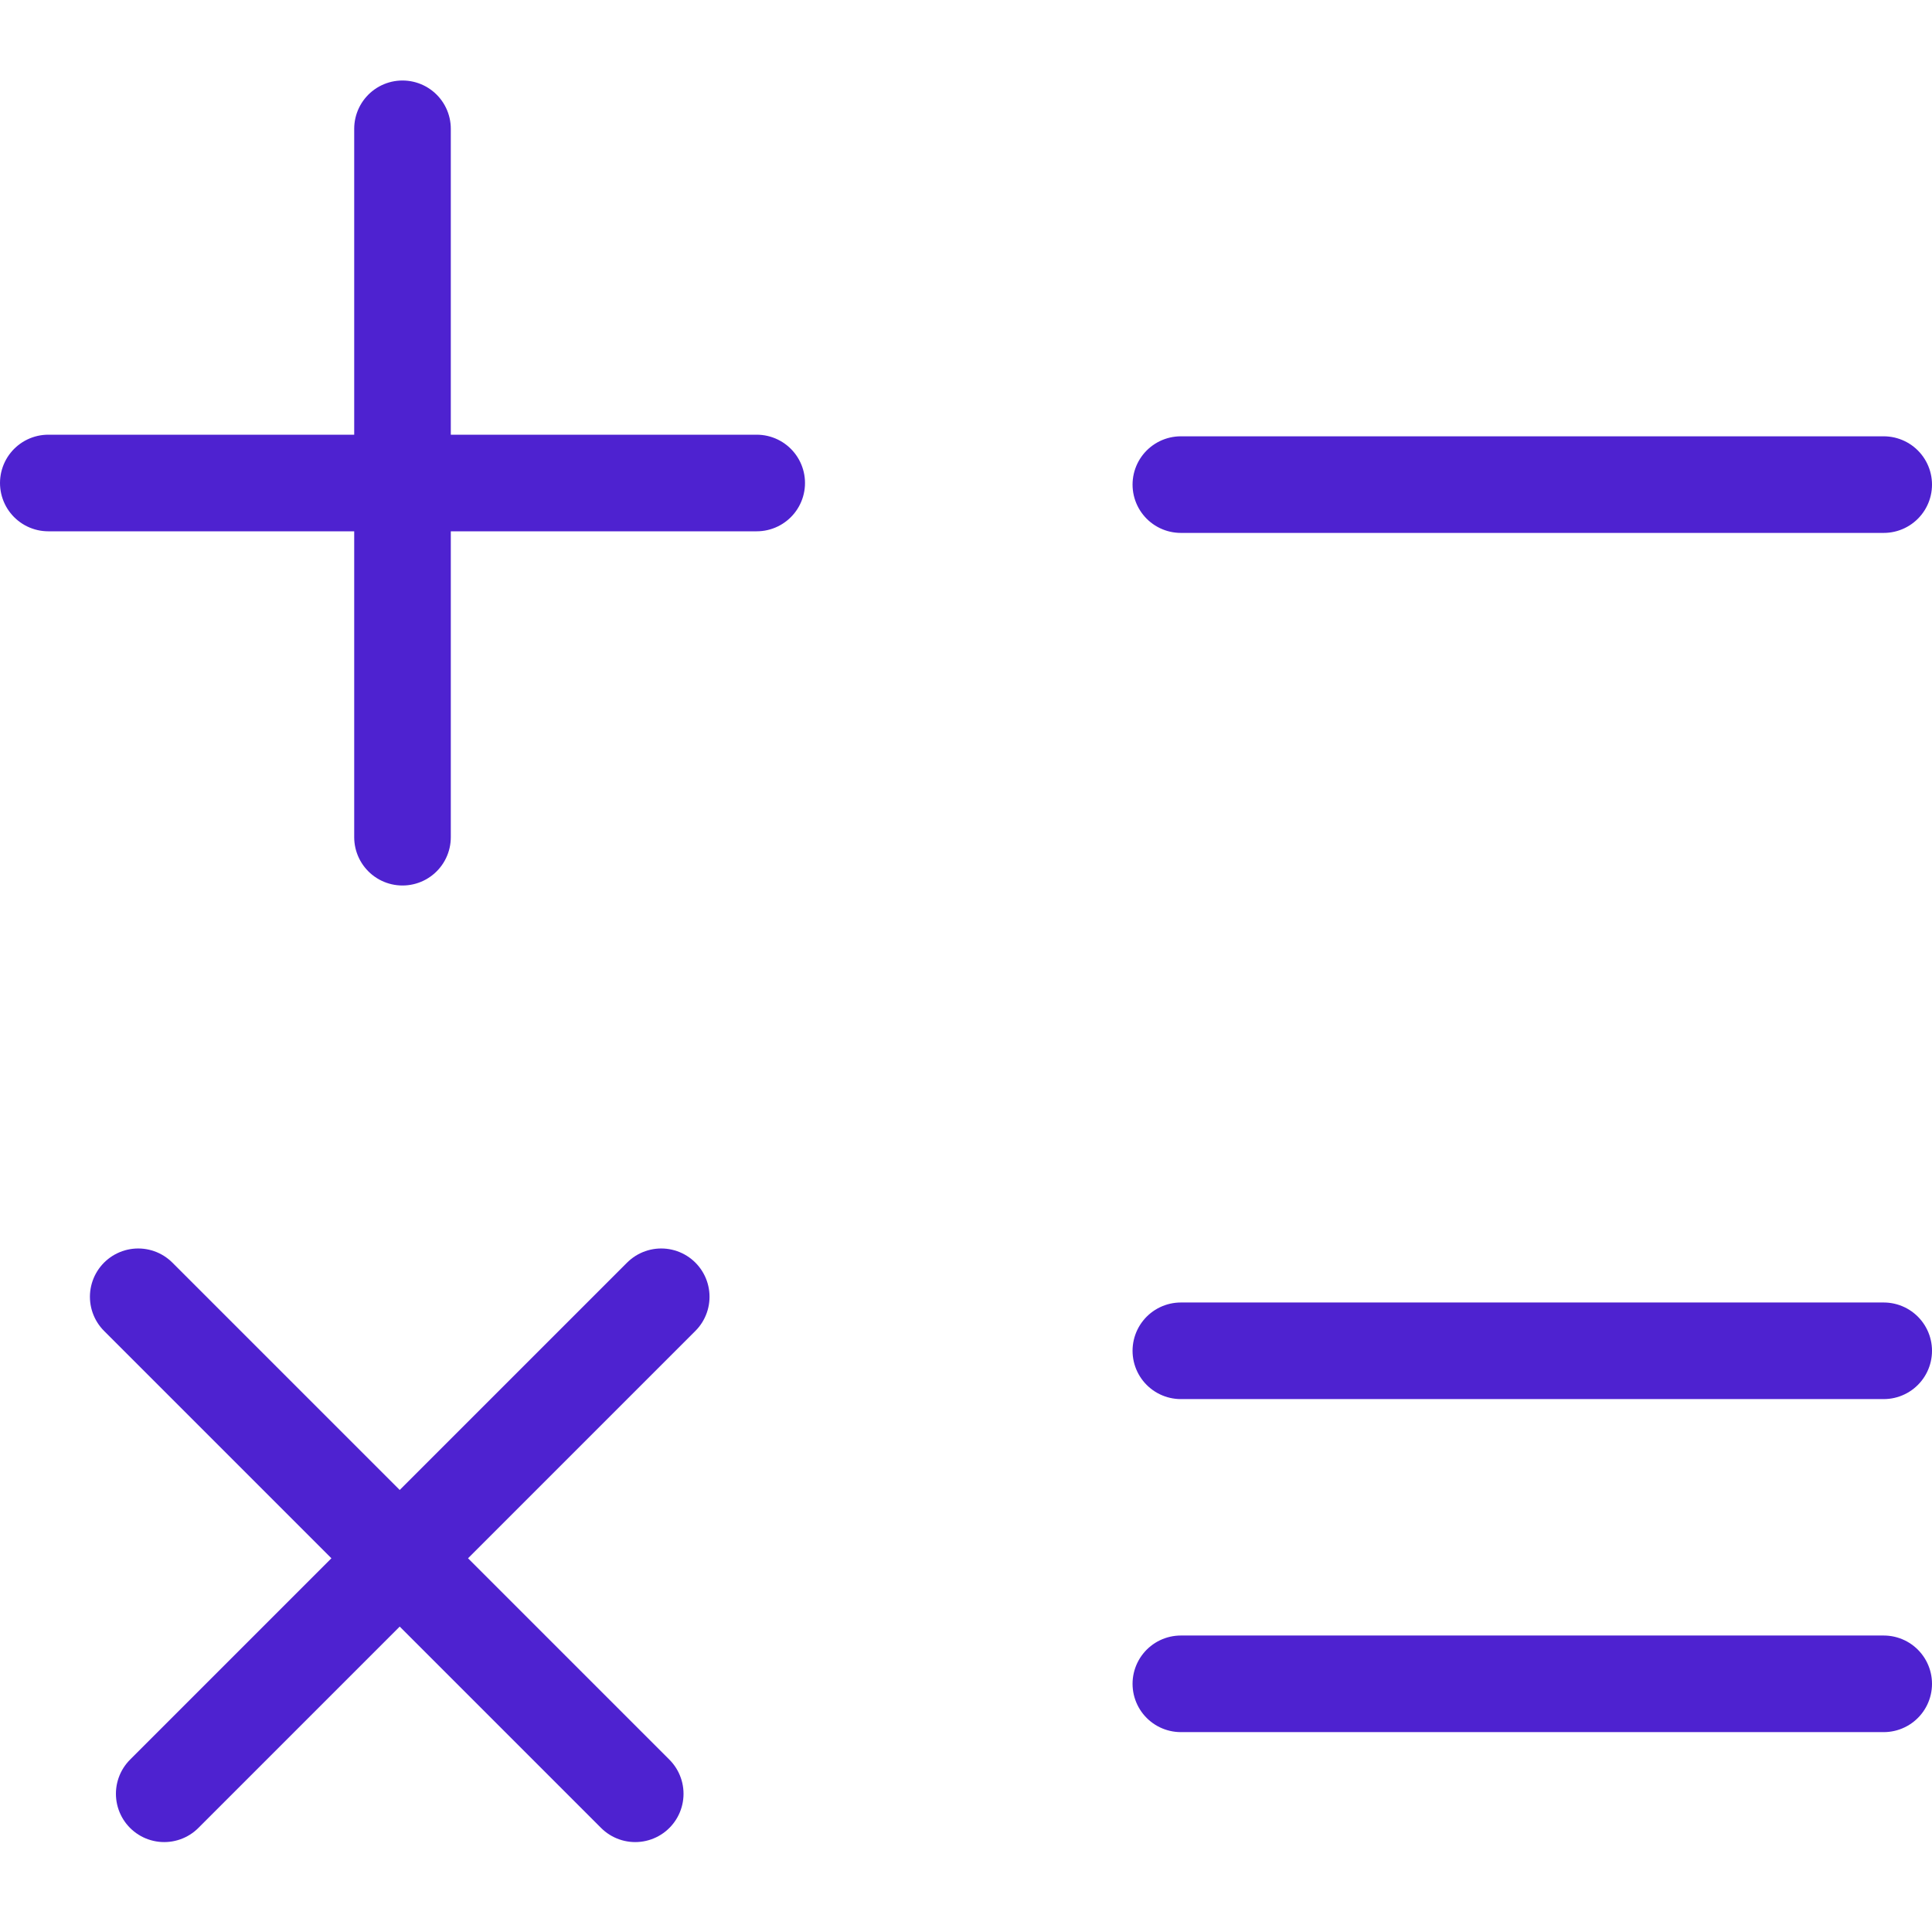 <svg fill="none" height="24" width="24" xmlns="http://www.w3.org/2000/svg"><clipPath id="a"><path d="M0 0h24v24H0z"/></clipPath><g clip-path="url(#a)" stroke="#4e22d0" stroke-linecap="round" stroke-linejoin="round" stroke-width="1.2"><path d="M.6 6h8.8m5.269.02H23.4m-8.731 14.897H23.4m-8.731-4.137H23.4m-21.683-.671l6.174 6.174M5 10.4V1.6M2.04 22.283l6.174-6.174"/></g></svg>